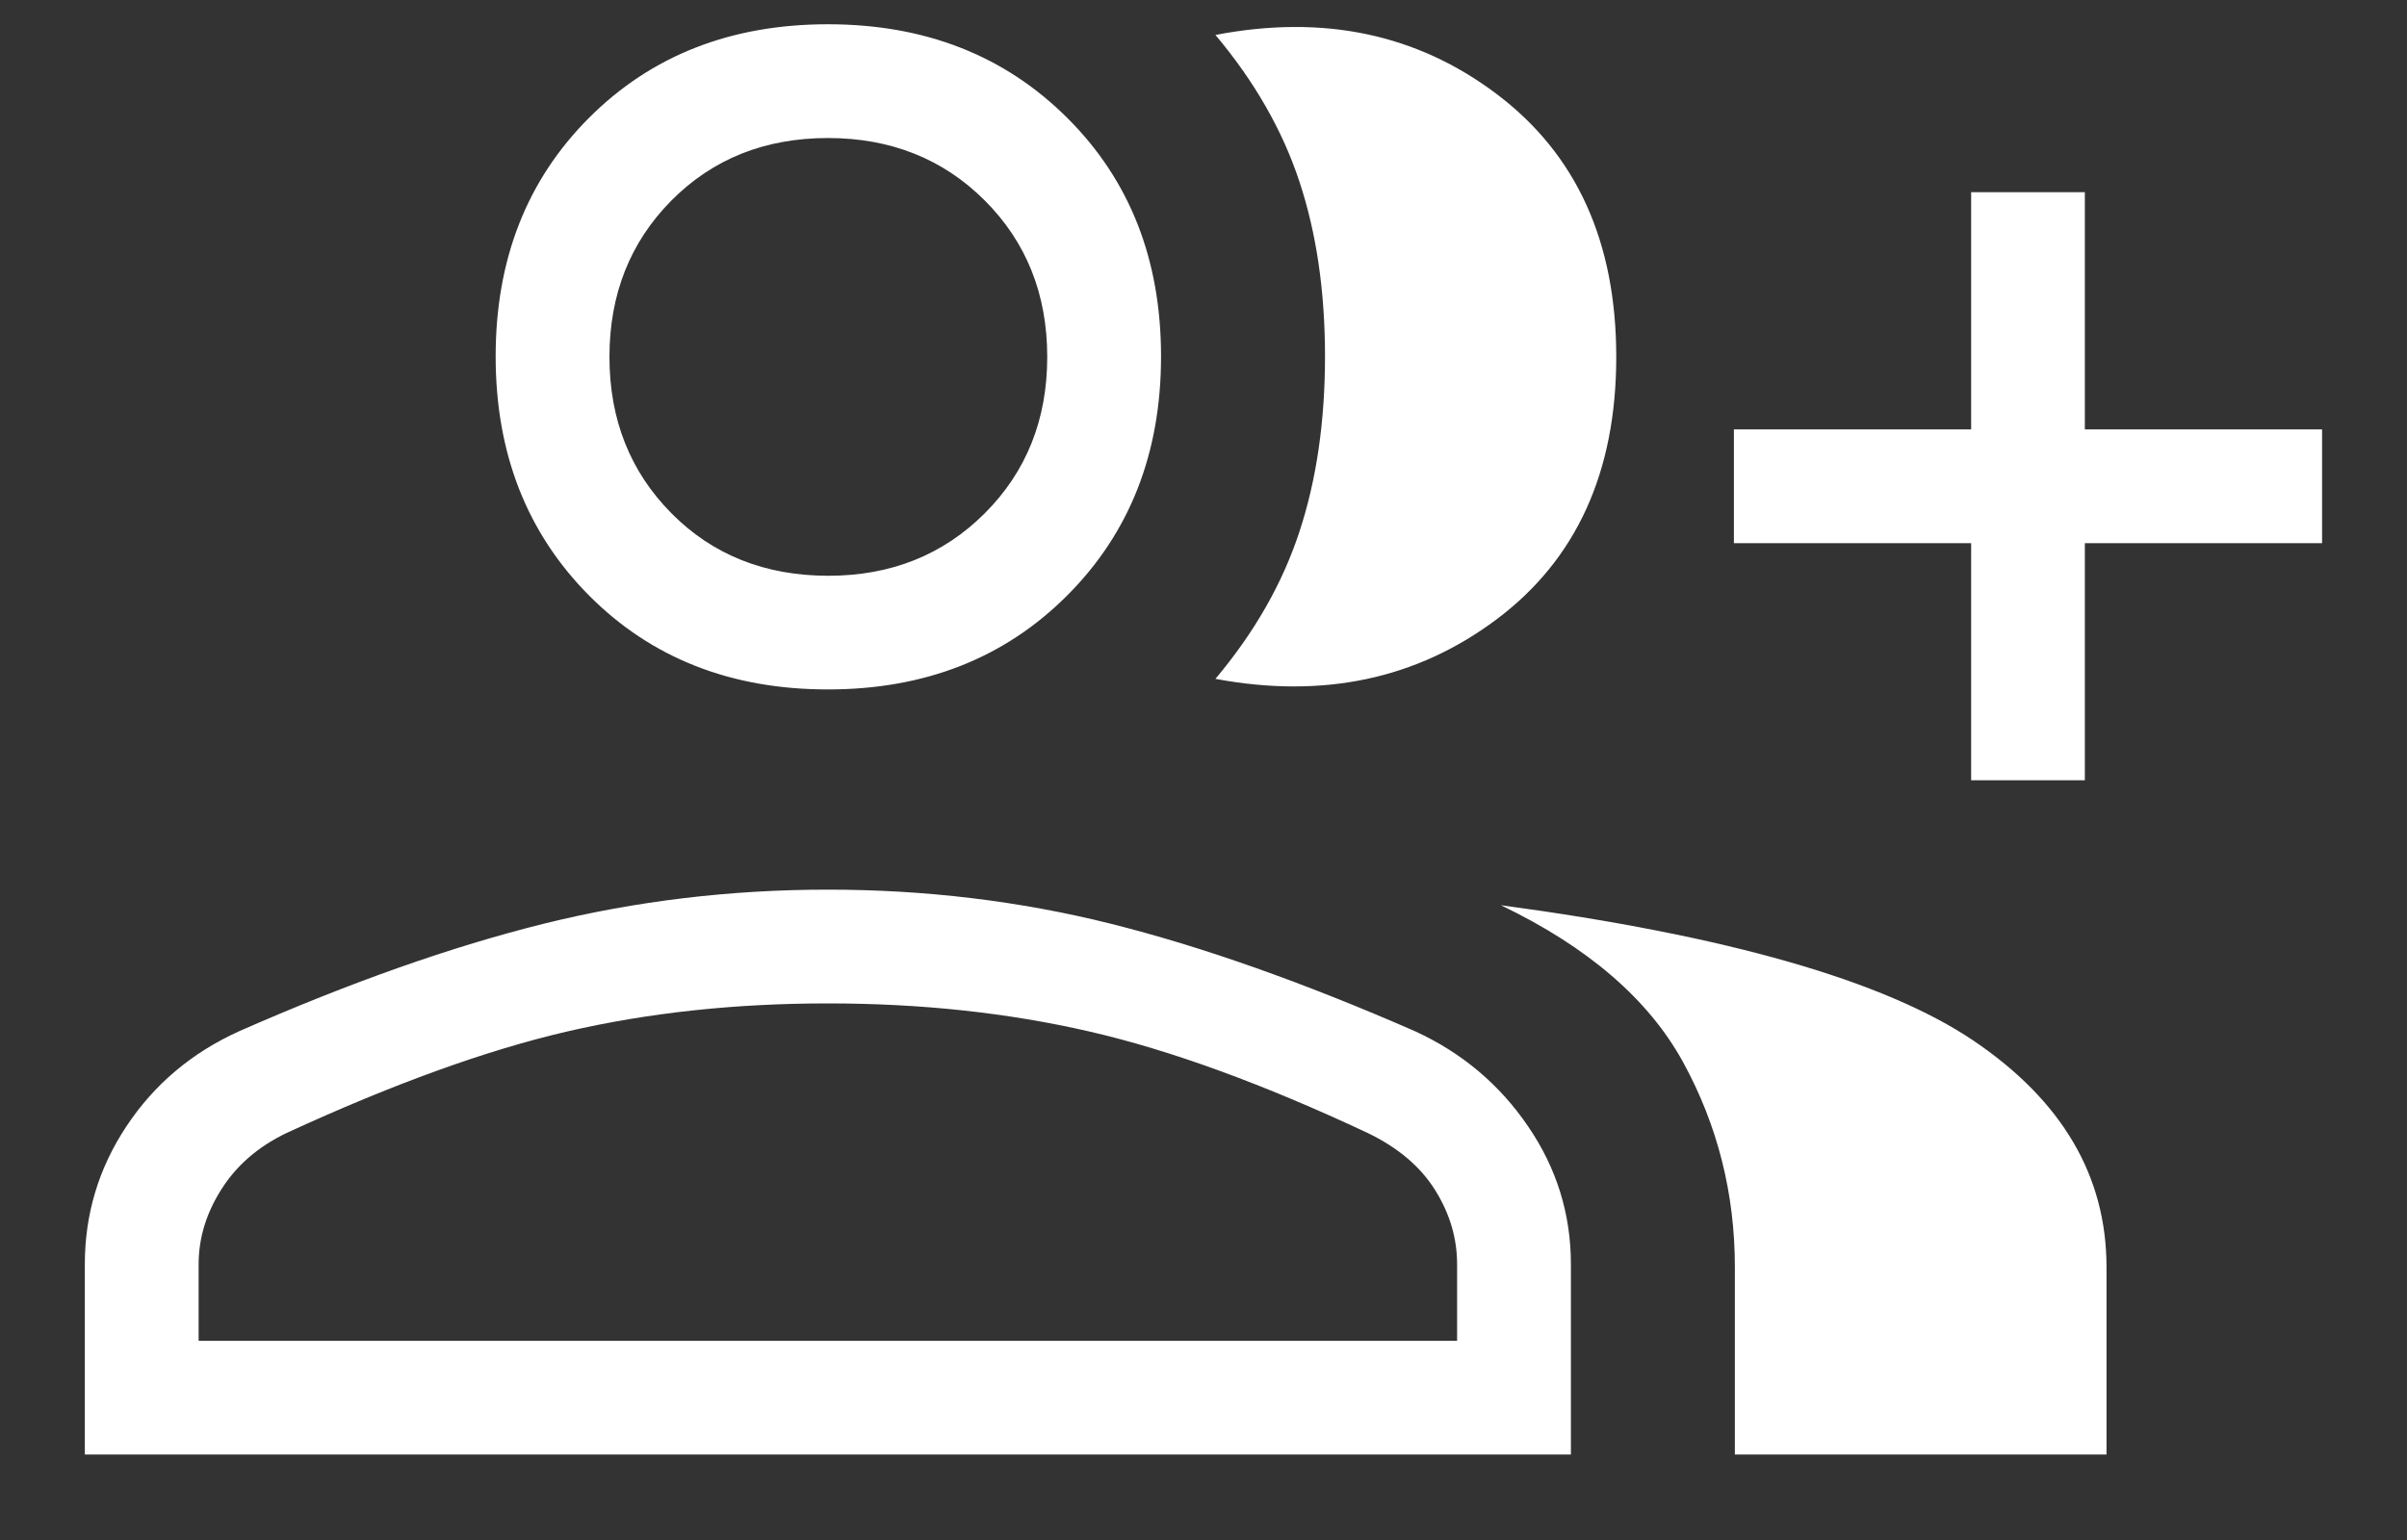 <svg width="25" height="16" viewBox="0 0 25 16" fill="none" xmlns="http://www.w3.org/2000/svg">
<rect x="0" y="0" width="25" height="16" fill="#333333" stroke="none"/>
<path d="M12.624 7.053C13.029 6.571 13.32 6.062 13.496 5.525C13.673 4.988 13.762 4.381 13.762 3.703C13.762 3.025 13.673 2.42 13.496 1.886C13.32 1.353 13.029 0.845 12.624 0.363C13.743 0.148 14.717 0.352 15.545 0.977C16.373 1.601 16.787 2.511 16.787 3.708C16.787 4.904 16.373 5.813 15.545 6.434C14.717 7.055 13.743 7.262 12.624 7.053ZM18.019 15.112V13.165C18.019 12.401 17.84 11.692 17.482 11.037C17.124 10.383 16.493 9.839 15.589 9.405C17.938 9.72 19.573 10.189 20.496 10.811C21.418 11.434 21.879 12.218 21.879 13.165V15.112H18.019ZM20.473 8.107V5.643H18.009V4.461H20.473V1.997H21.654V4.461H24.118V5.643H21.654V8.107H20.473ZM8.599 7.163C7.593 7.163 6.766 6.838 6.119 6.188C5.472 5.537 5.148 4.709 5.148 3.703C5.148 2.697 5.472 1.87 6.119 1.223C6.766 0.576 7.593 0.252 8.599 0.252C9.605 0.252 10.433 0.576 11.083 1.223C11.734 1.87 12.059 2.697 12.059 3.703C12.059 4.709 11.734 5.537 11.083 6.188C10.433 6.838 9.605 7.163 8.599 7.163ZM0.881 15.112V13.135C0.881 12.614 1.025 12.136 1.313 11.702C1.601 11.267 1.99 10.938 2.482 10.715C3.638 10.206 4.694 9.834 5.648 9.597C6.602 9.361 7.586 9.243 8.599 9.243C9.612 9.243 10.591 9.361 11.536 9.597C12.482 9.834 13.536 10.206 14.699 10.715C15.184 10.938 15.575 11.267 15.871 11.702C16.168 12.136 16.316 12.614 16.316 13.135V15.112H0.881ZM8.604 5.982C9.254 5.982 9.796 5.765 10.228 5.333C10.661 4.9 10.877 4.358 10.877 3.708C10.877 3.058 10.661 2.516 10.228 2.083C9.796 1.651 9.252 1.434 8.599 1.434C7.945 1.434 7.403 1.651 6.974 2.083C6.545 2.516 6.33 3.058 6.33 3.708C6.33 4.358 6.545 4.9 6.974 5.333C7.402 5.765 7.946 5.982 8.604 5.982ZM2.063 13.93H15.134V13.135C15.134 12.865 15.058 12.608 14.906 12.365C14.754 12.121 14.52 11.923 14.205 11.771C13.12 11.262 12.156 10.91 11.311 10.716C10.466 10.522 9.562 10.425 8.599 10.425C7.635 10.425 6.733 10.522 5.894 10.716C5.055 10.91 4.082 11.262 2.977 11.771C2.683 11.912 2.457 12.107 2.3 12.356C2.142 12.604 2.063 12.864 2.063 13.135V13.93Z" fill="white"/>
</svg>
